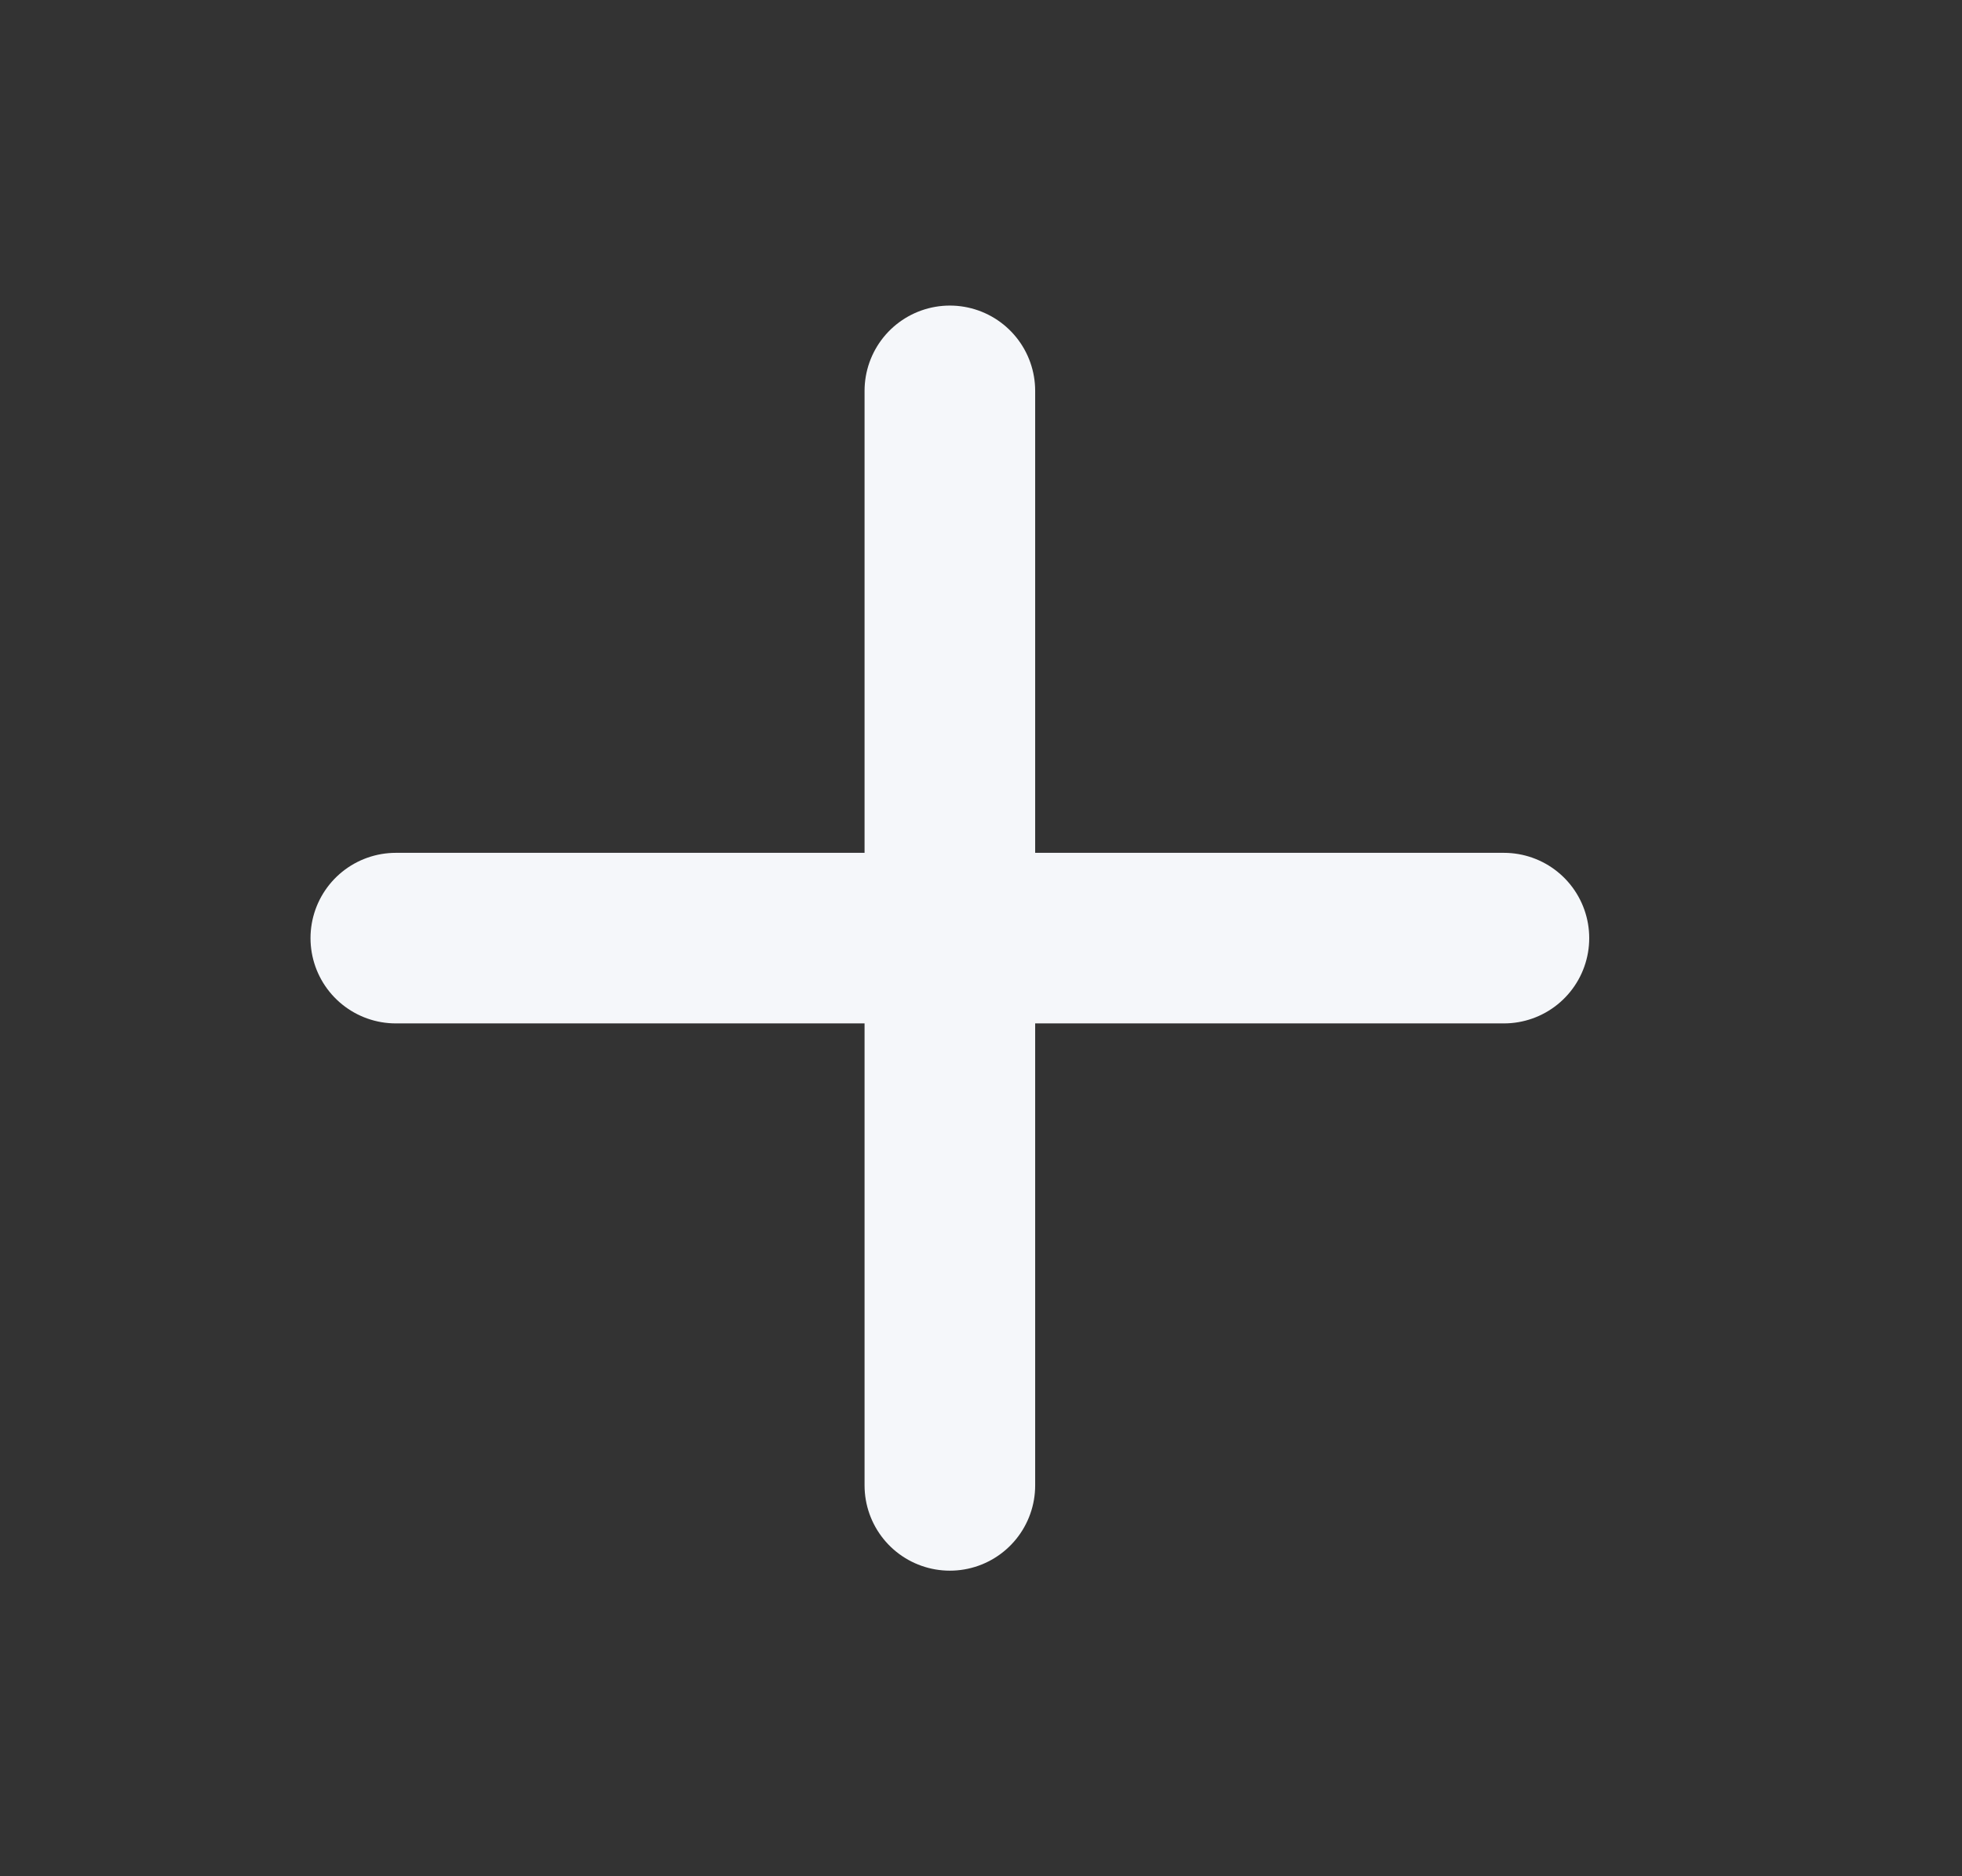 <svg width="23" height="22" viewBox="0 0 23 22" fill="none" xmlns="http://www.w3.org/2000/svg">
<rect x="0" y="0" width="23" height="22" fill="#333333" stroke="none"/>
<path d="M11.135 4.583V17.417M4.64 11H17.63" stroke="#F5F7FA" stroke-width="2" stroke-linecap="round" stroke-linejoin="round"/>
</svg>
